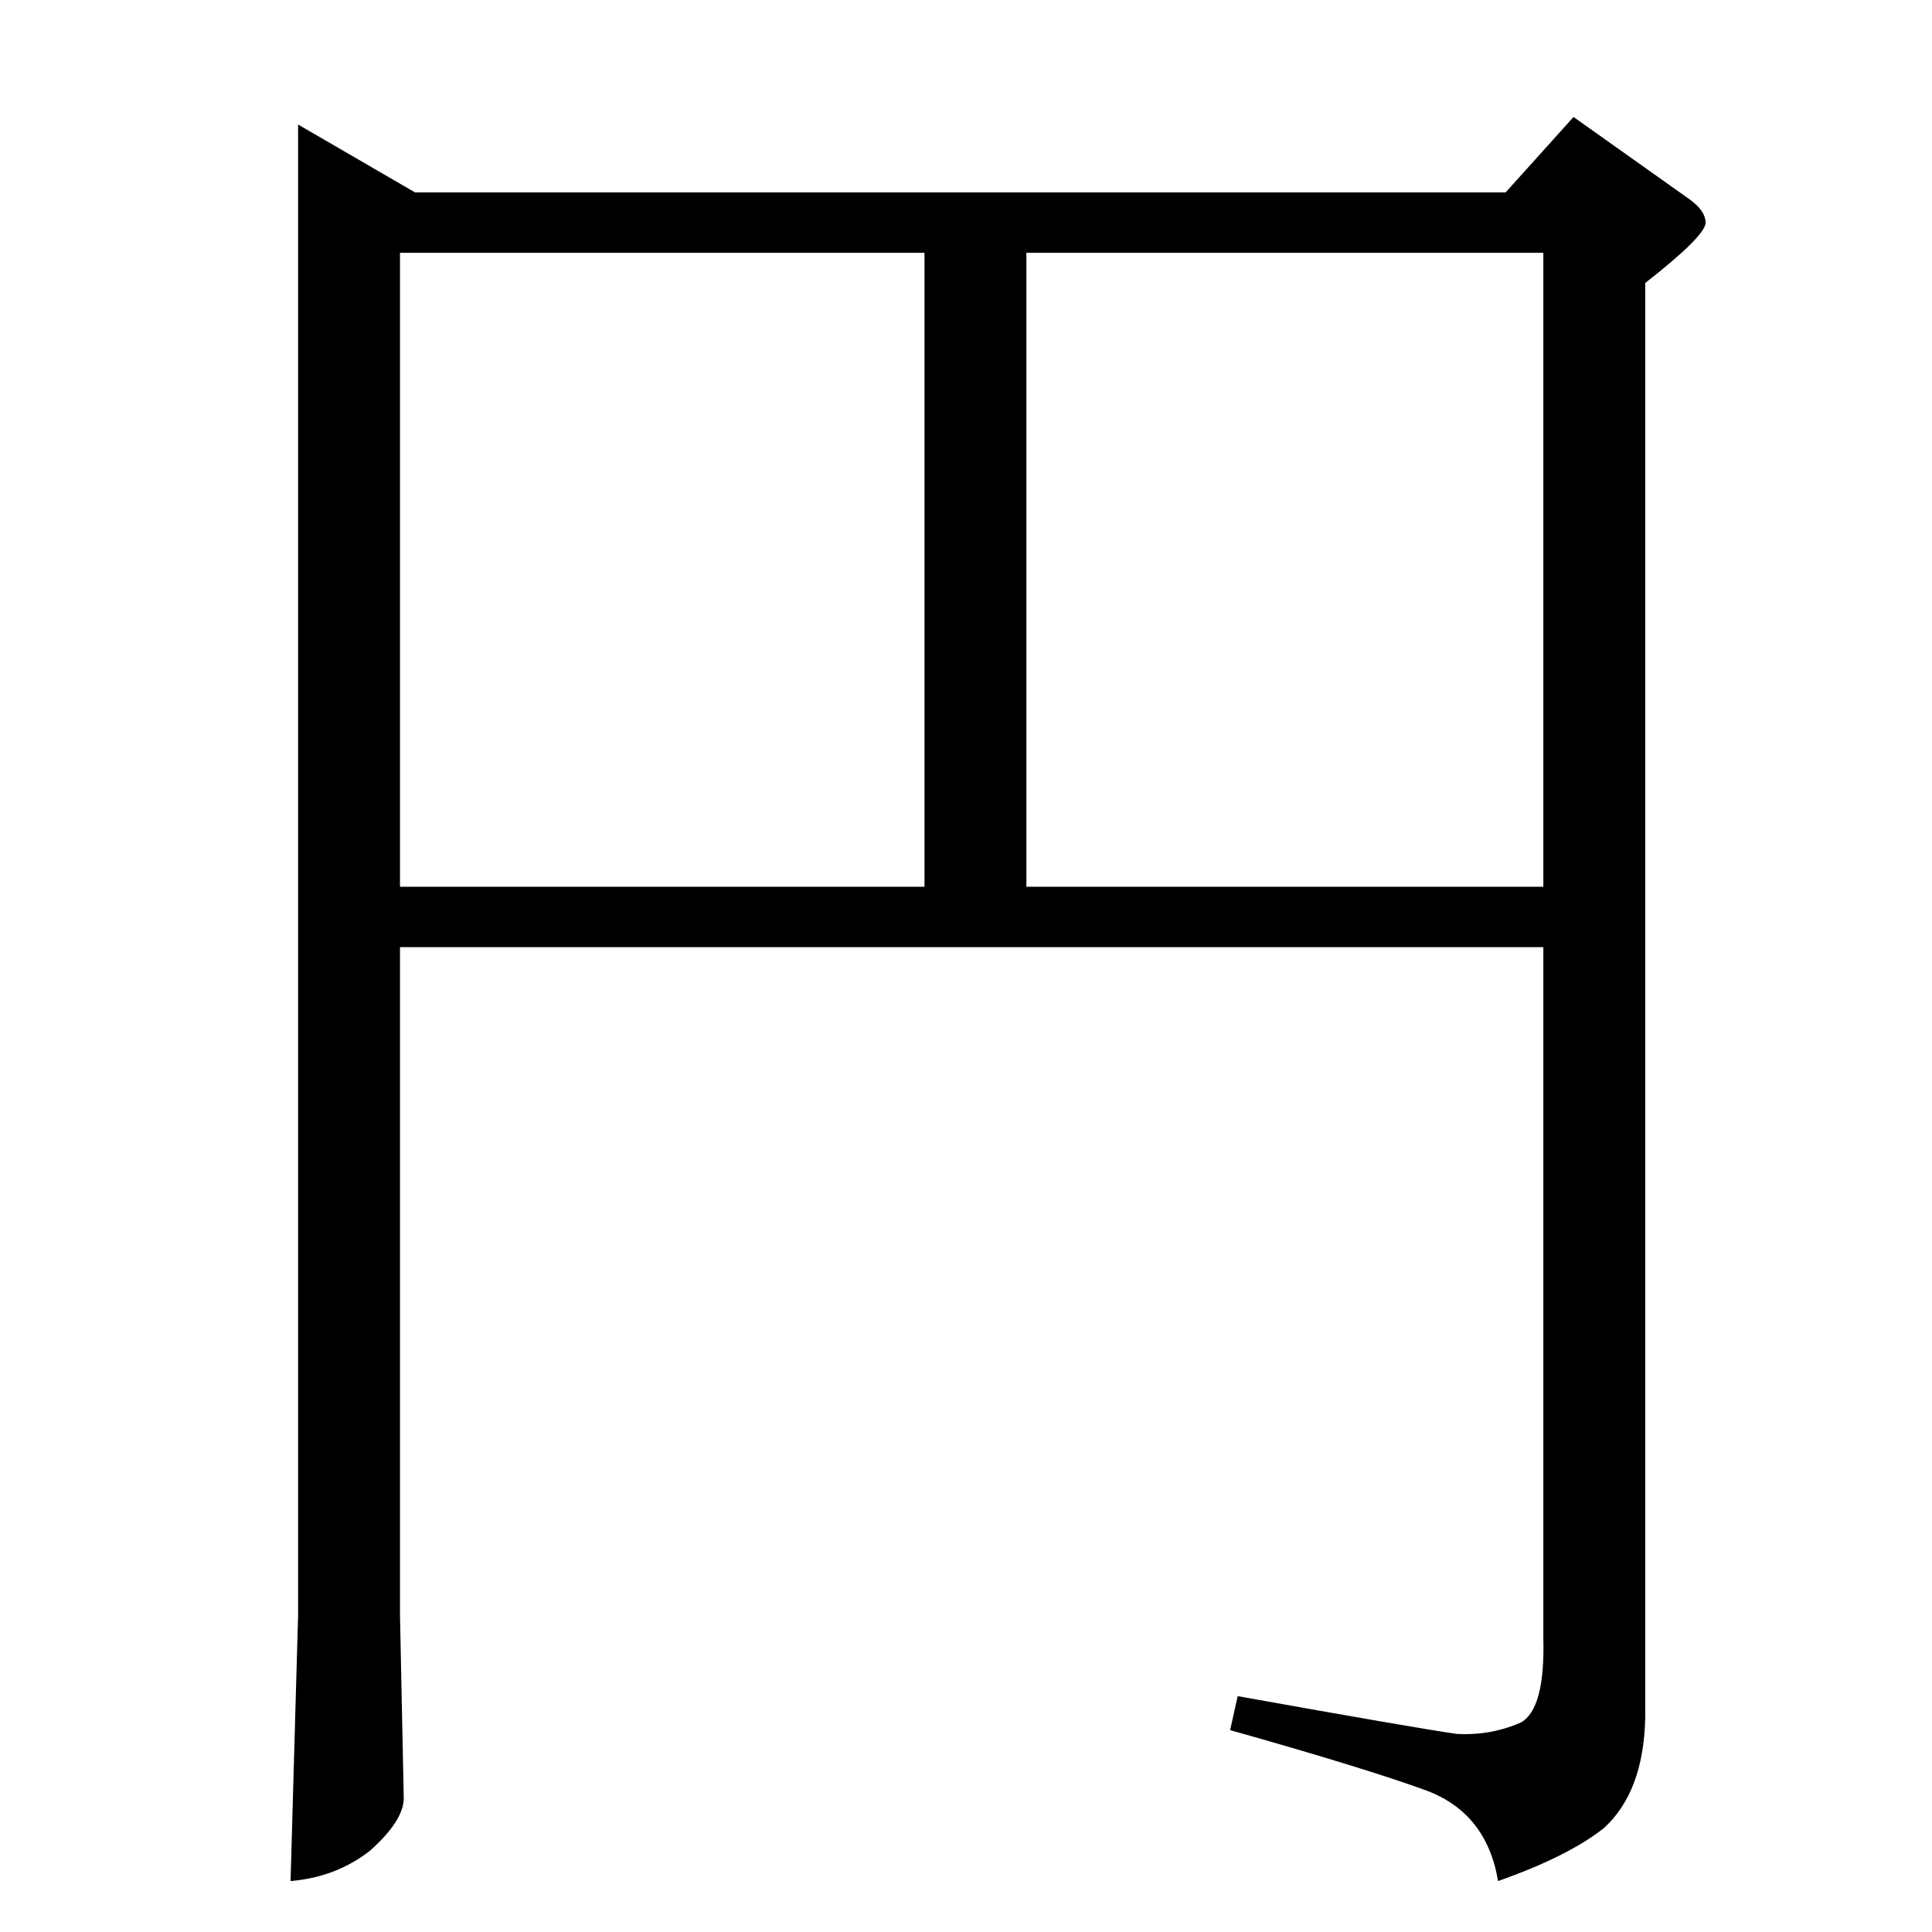 <?xml version="1.0" standalone="no"?>
<!DOCTYPE svg PUBLIC "-//W3C//DTD SVG 1.1//EN" "http://www.w3.org/Graphics/SVG/1.1/DTD/svg11.dtd" >
<svg xmlns="http://www.w3.org/2000/svg" xmlns:xlink="http://www.w3.org/1999/xlink" version="1.1" viewBox="0 -205 1024 1024">
  <g transform="matrix(1 0 0 -1 0 819)">
   <path fill="currentColor"
d="M798 922l36 40l62 -44q8 -6 8 -12q0 -7 -32 -32v-761q-1 -39 -22 -58q-19 -15 -56 -28q-6 36 -38 48q-33 12 -104 32l4 18q95 -17 116 -20q18 -1 34 6q13 7 12 45v366h-606v-354l2 -97q0 -12 -18 -28q-18 -14 -42 -16l4 141v790l62 -36h578v0v0zM212 554h278v336h-278
v-336v0v0zM544 554h274v336h-274v-336v0v0z" />
  </g>

</svg>
